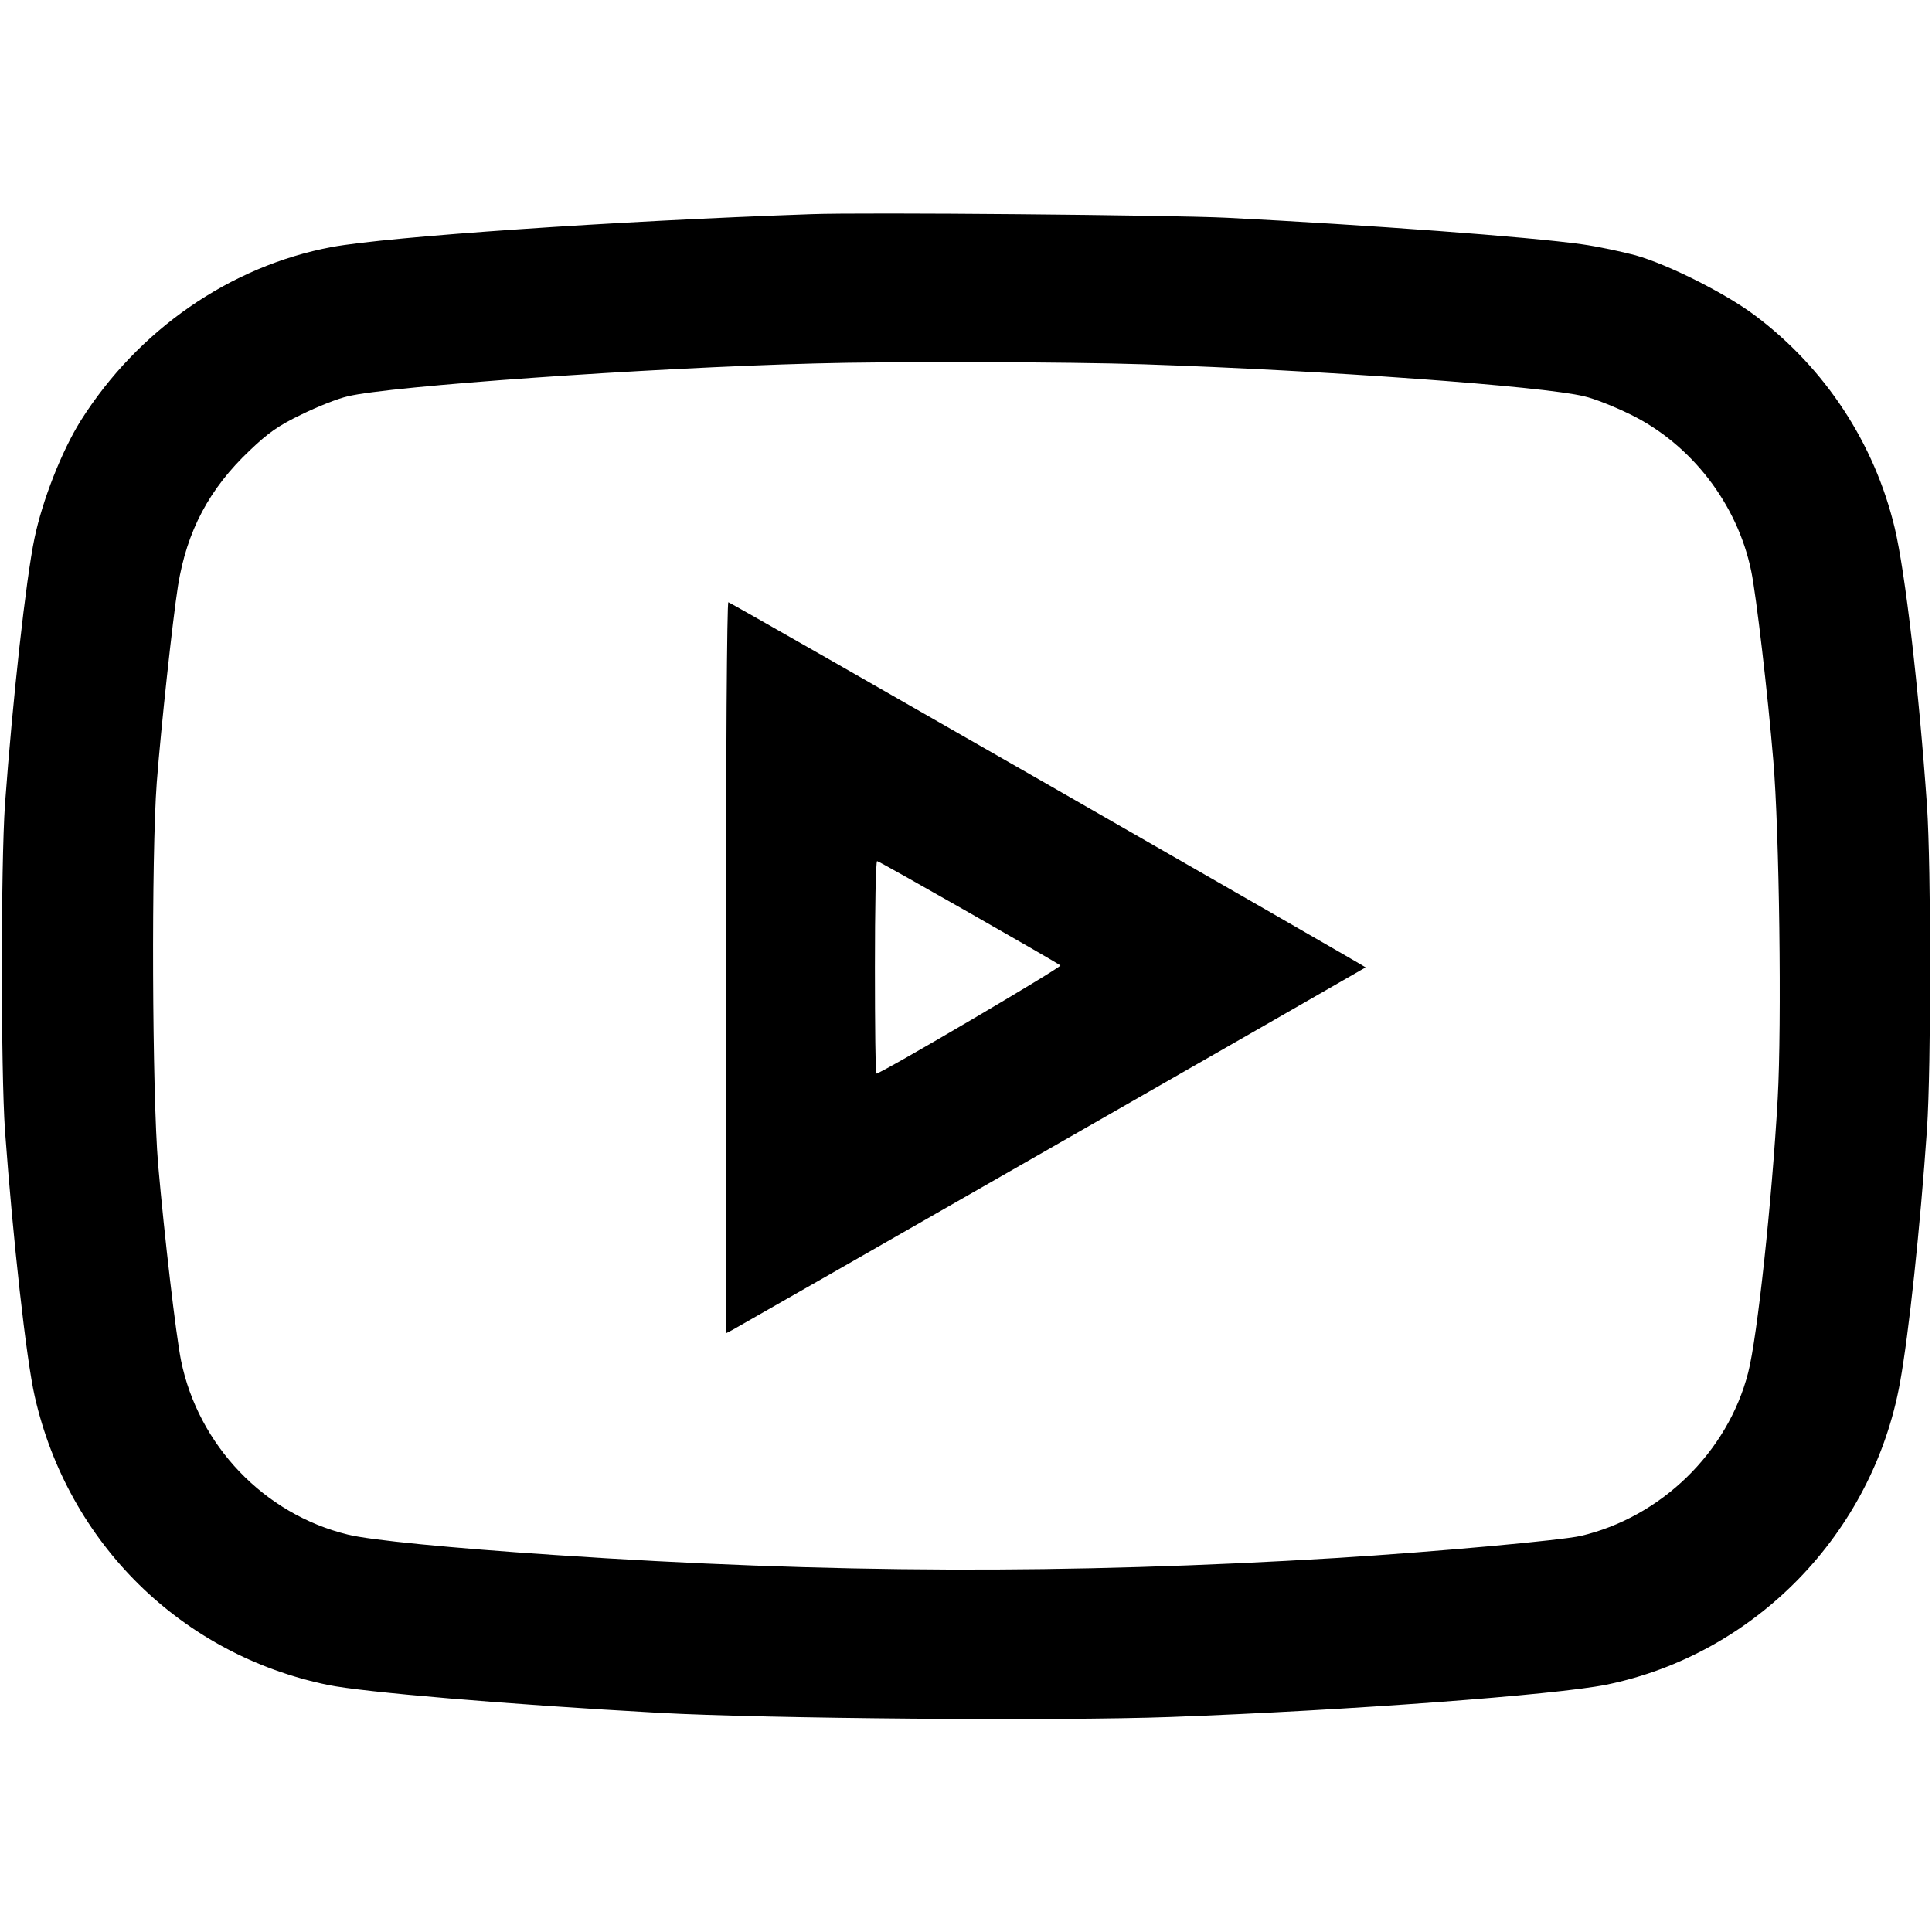 <?xml version="1.0" standalone="no"?>
<!DOCTYPE svg PUBLIC "-//W3C//DTD SVG 20010904//EN"
 "http://www.w3.org/TR/2001/REC-SVG-20010904/DTD/svg10.dtd">
<svg version="1.0" xmlns="http://www.w3.org/2000/svg"
 width="700pt" height="700pt" viewBox="0 0 700 700"
 preserveAspectRatio="xMidYMid meet">
<g transform="translate(0,700) scale(0.1,-0.1)"
fill="#000000" stroke="none">
<path d="M2940 6224 c-717 -25 -1529 -81 -1738 -119 -368 -69 -702 -300 -910
-630 -68 -109 -138 -286 -167 -425 -31 -148 -79 -582 -107 -965 -15 -220 -15
-961 0 -1180 29 -396 77 -830 108 -965 121 -532 532 -936 1063 -1045 127 -26
642 -70 1201 -101 385 -21 1443 -30 1852 -15 646 24 1394 80 1578 117 539 110
965 548 1064 1094 32 177 73 558 98 920 15 226 15 944 0 1170 -30 428 -79 847
-117 1007 -73 306 -252 579 -505 769 -104 79 -314 185 -434 219 -49 13 -137
32 -195 40 -191 27 -776 70 -1286 96 -205 10 -1315 20 -1505 13z m1205 -544
c652 -22 1445 -79 1595 -116 36 -8 111 -38 168 -66 220 -108 387 -324 437
-567 18 -86 60 -445 80 -686 22 -255 31 -957 16 -1225 -21 -373 -74 -866 -107
-993 -74 -289 -316 -524 -607 -592 -71 -16 -529 -58 -887 -80 -969 -59 -1839
-56 -2830 11 -377 25 -671 54 -750 74 -303 74 -541 323 -604 630 -19 96 -60
448 -83 710 -22 260 -25 1120 -5 1385 16 206 57 585 77 713 32 198 113 351
260 490 67 64 104 90 187 130 57 28 132 58 168 66 150 37 1084 103 1690 119
272 8 922 6 1195 -3z"/>
<path d="M2630 3495 l0 -1326 23 12 c23 12 2290 1310 2295 1314 2 2 -2291
1317 -2309 1323 -5 2 -9 -555 -9 -1323z m880 199 c179 -102 328 -188 332 -192
6 -6 -650 -392 -667 -392 -3 0 -5 173 -5 385 0 212 3 385 8 385 4 0 153 -84
332 -186z"/>
</g>
</svg>
